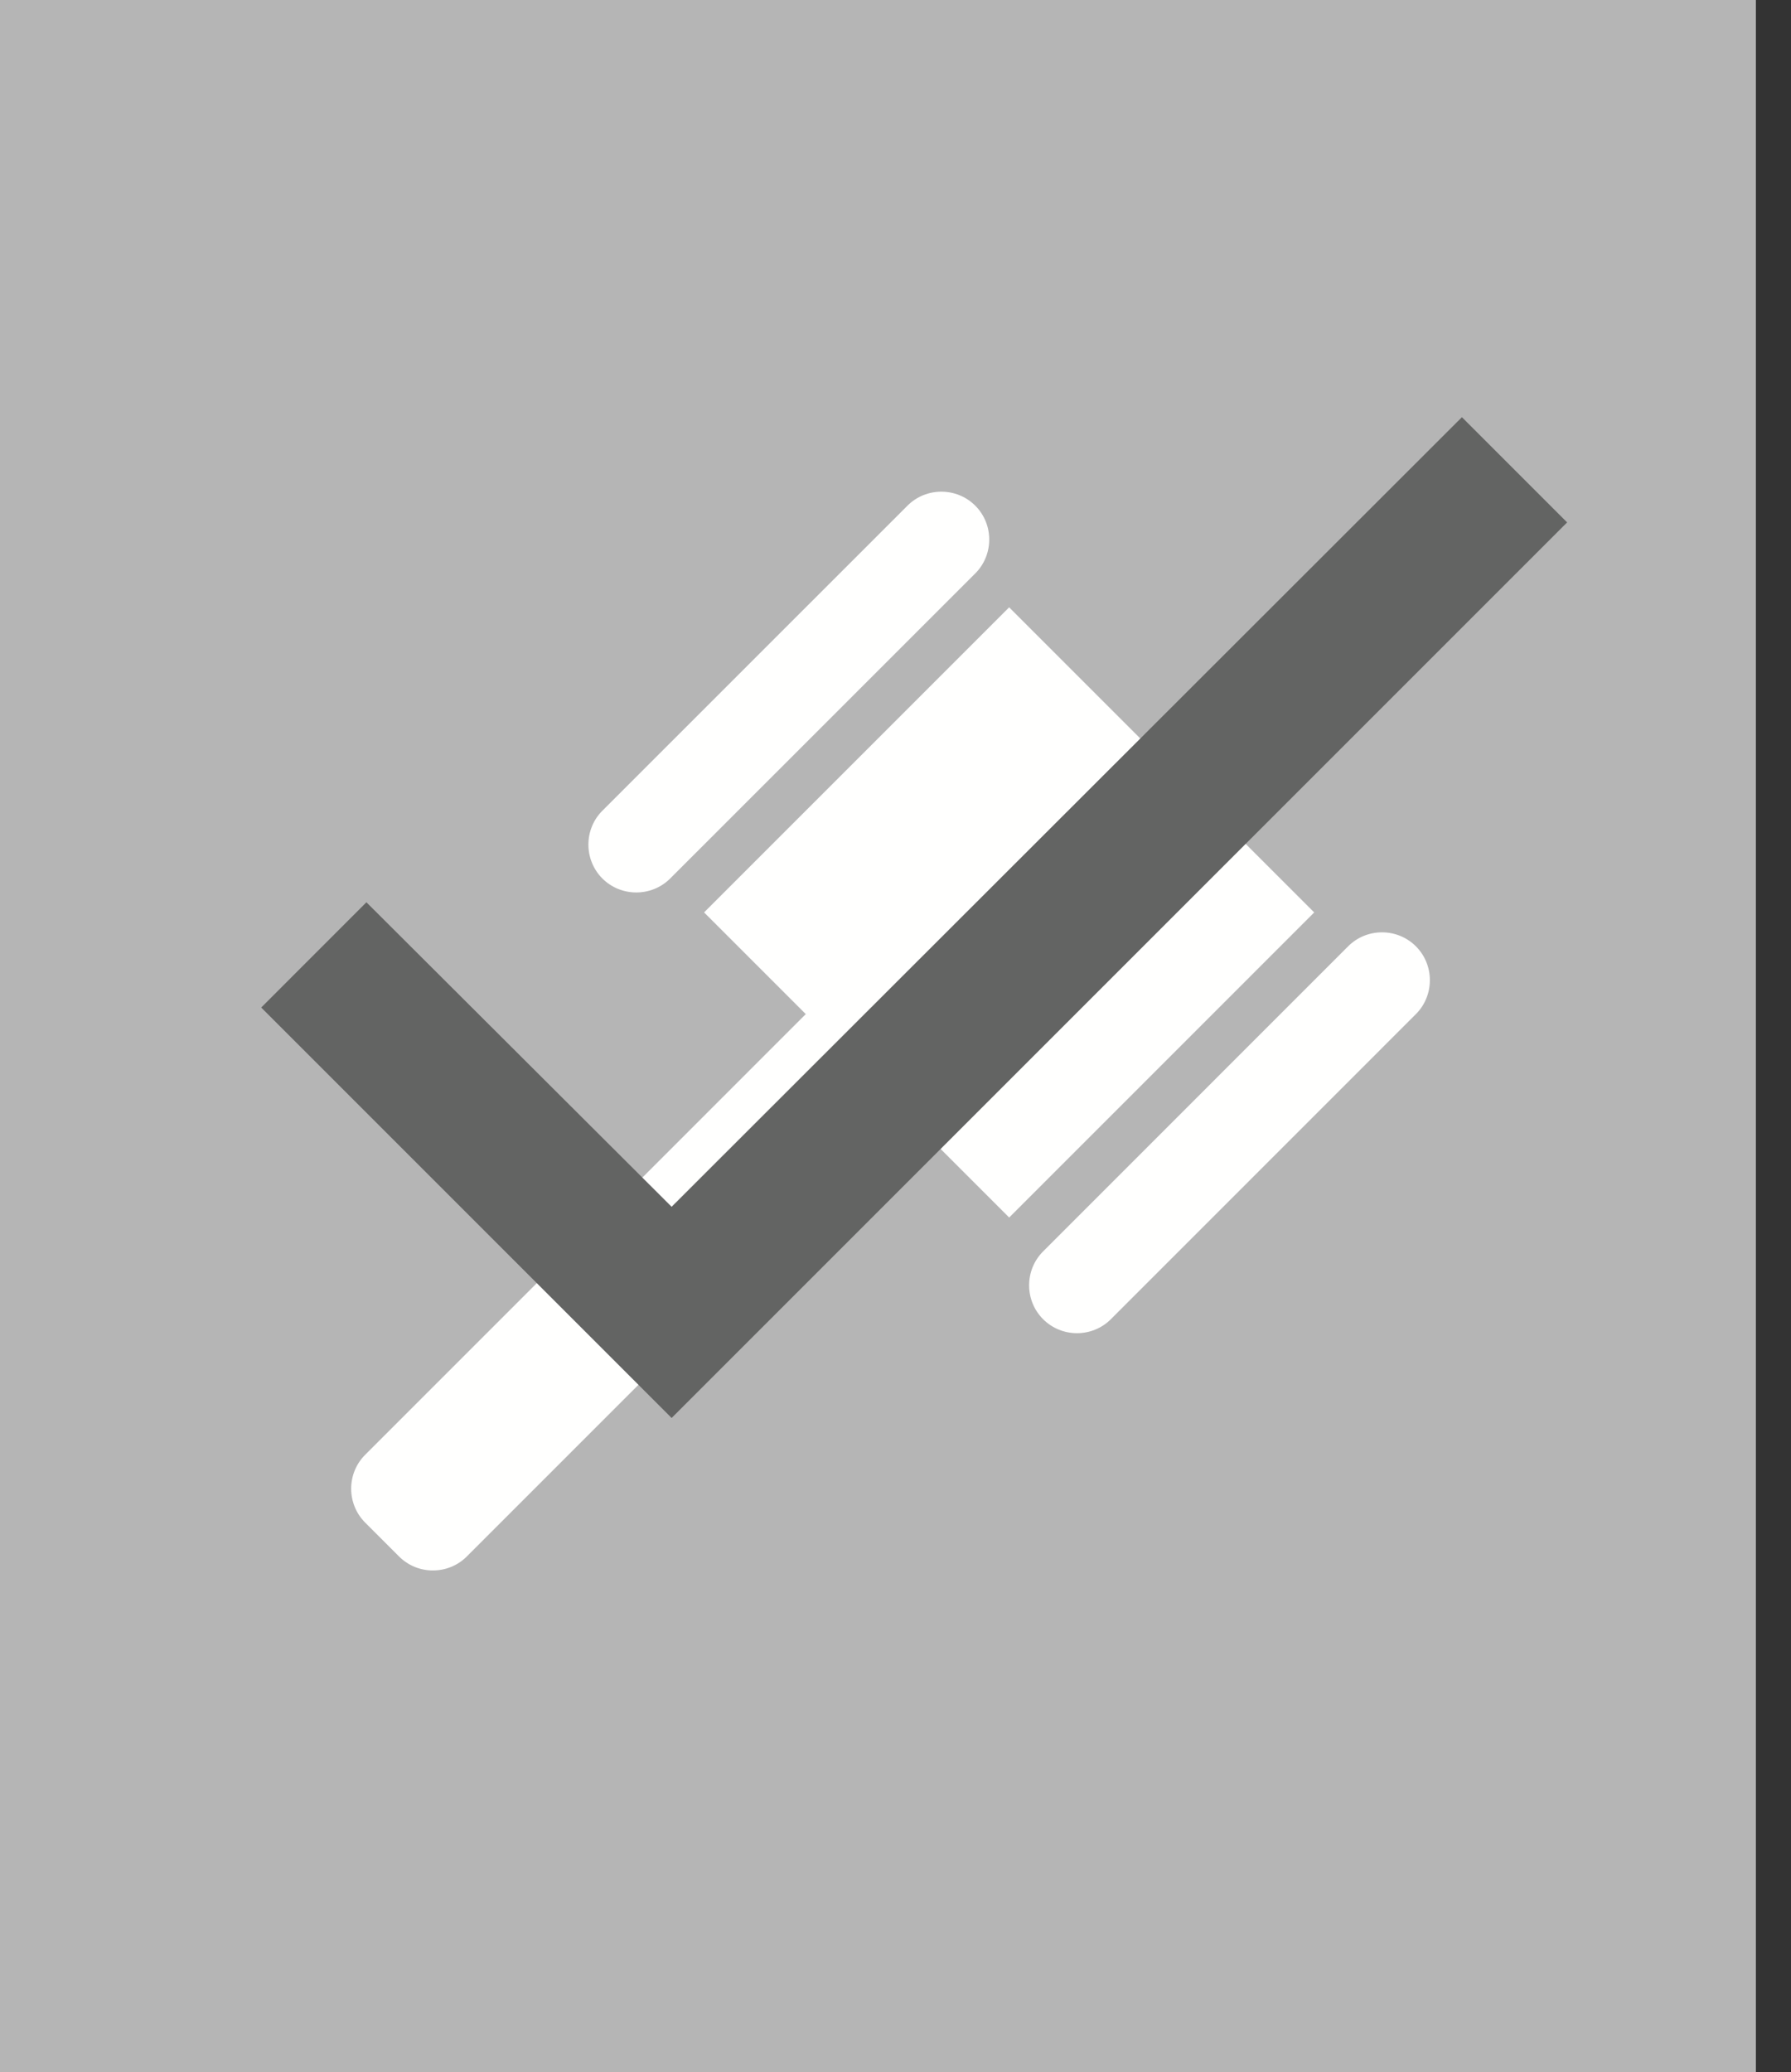 <svg width="51" height="59" viewBox="0 0 51 59" fill="none" xmlns="http://www.w3.org/2000/svg">
<rect x="0" y="0" width="51" height="59" fill="#333333" stroke="none"/>
<rect width="50" height="59" fill="#B5B5B5"/>
<path fill-rule="evenodd" clip-rule="evenodd" d="M13.293 44.318C12.762 44.849 11.893 44.849 11.363 44.318L10.398 43.353C9.867 42.822 9.867 41.953 10.398 41.423L22.945 28.875C23.476 28.345 24.345 28.345 24.875 28.875L25.841 29.84C26.371 30.371 26.371 31.24 25.841 31.77L13.293 44.318Z" fill="#FFFFFE"/>
<path fill-rule="evenodd" clip-rule="evenodd" d="M28.736 17.293L20.049 25.979L28.737 34.667L37.423 25.98L28.736 17.293Z" fill="#FFFFFE"/>
<path fill-rule="evenodd" clip-rule="evenodd" d="M40.319 26.945C39.788 26.414 38.919 26.414 38.389 26.945L29.703 35.632C29.172 36.163 29.172 37.032 29.703 37.562C30.233 38.093 31.103 38.093 31.633 37.562L40.319 28.875C40.849 28.345 40.849 27.475 40.319 26.945" fill="#FFFFFE"/>
<path fill-rule="evenodd" clip-rule="evenodd" d="M27.771 14.398C27.24 13.867 26.371 13.867 25.841 14.398L17.153 23.084C16.623 23.613 16.623 24.483 17.153 25.014C17.684 25.544 18.553 25.544 19.084 25.014L27.771 16.328C28.302 15.797 28.302 14.928 27.771 14.398" fill="#FFFFFE"/>
<path d="M44.625 14.875L19.125 40.375L7.438 28.688L10.434 25.691L19.125 34.361L41.629 11.879L44.625 14.875Z" fill="#636463"/>
</svg>
